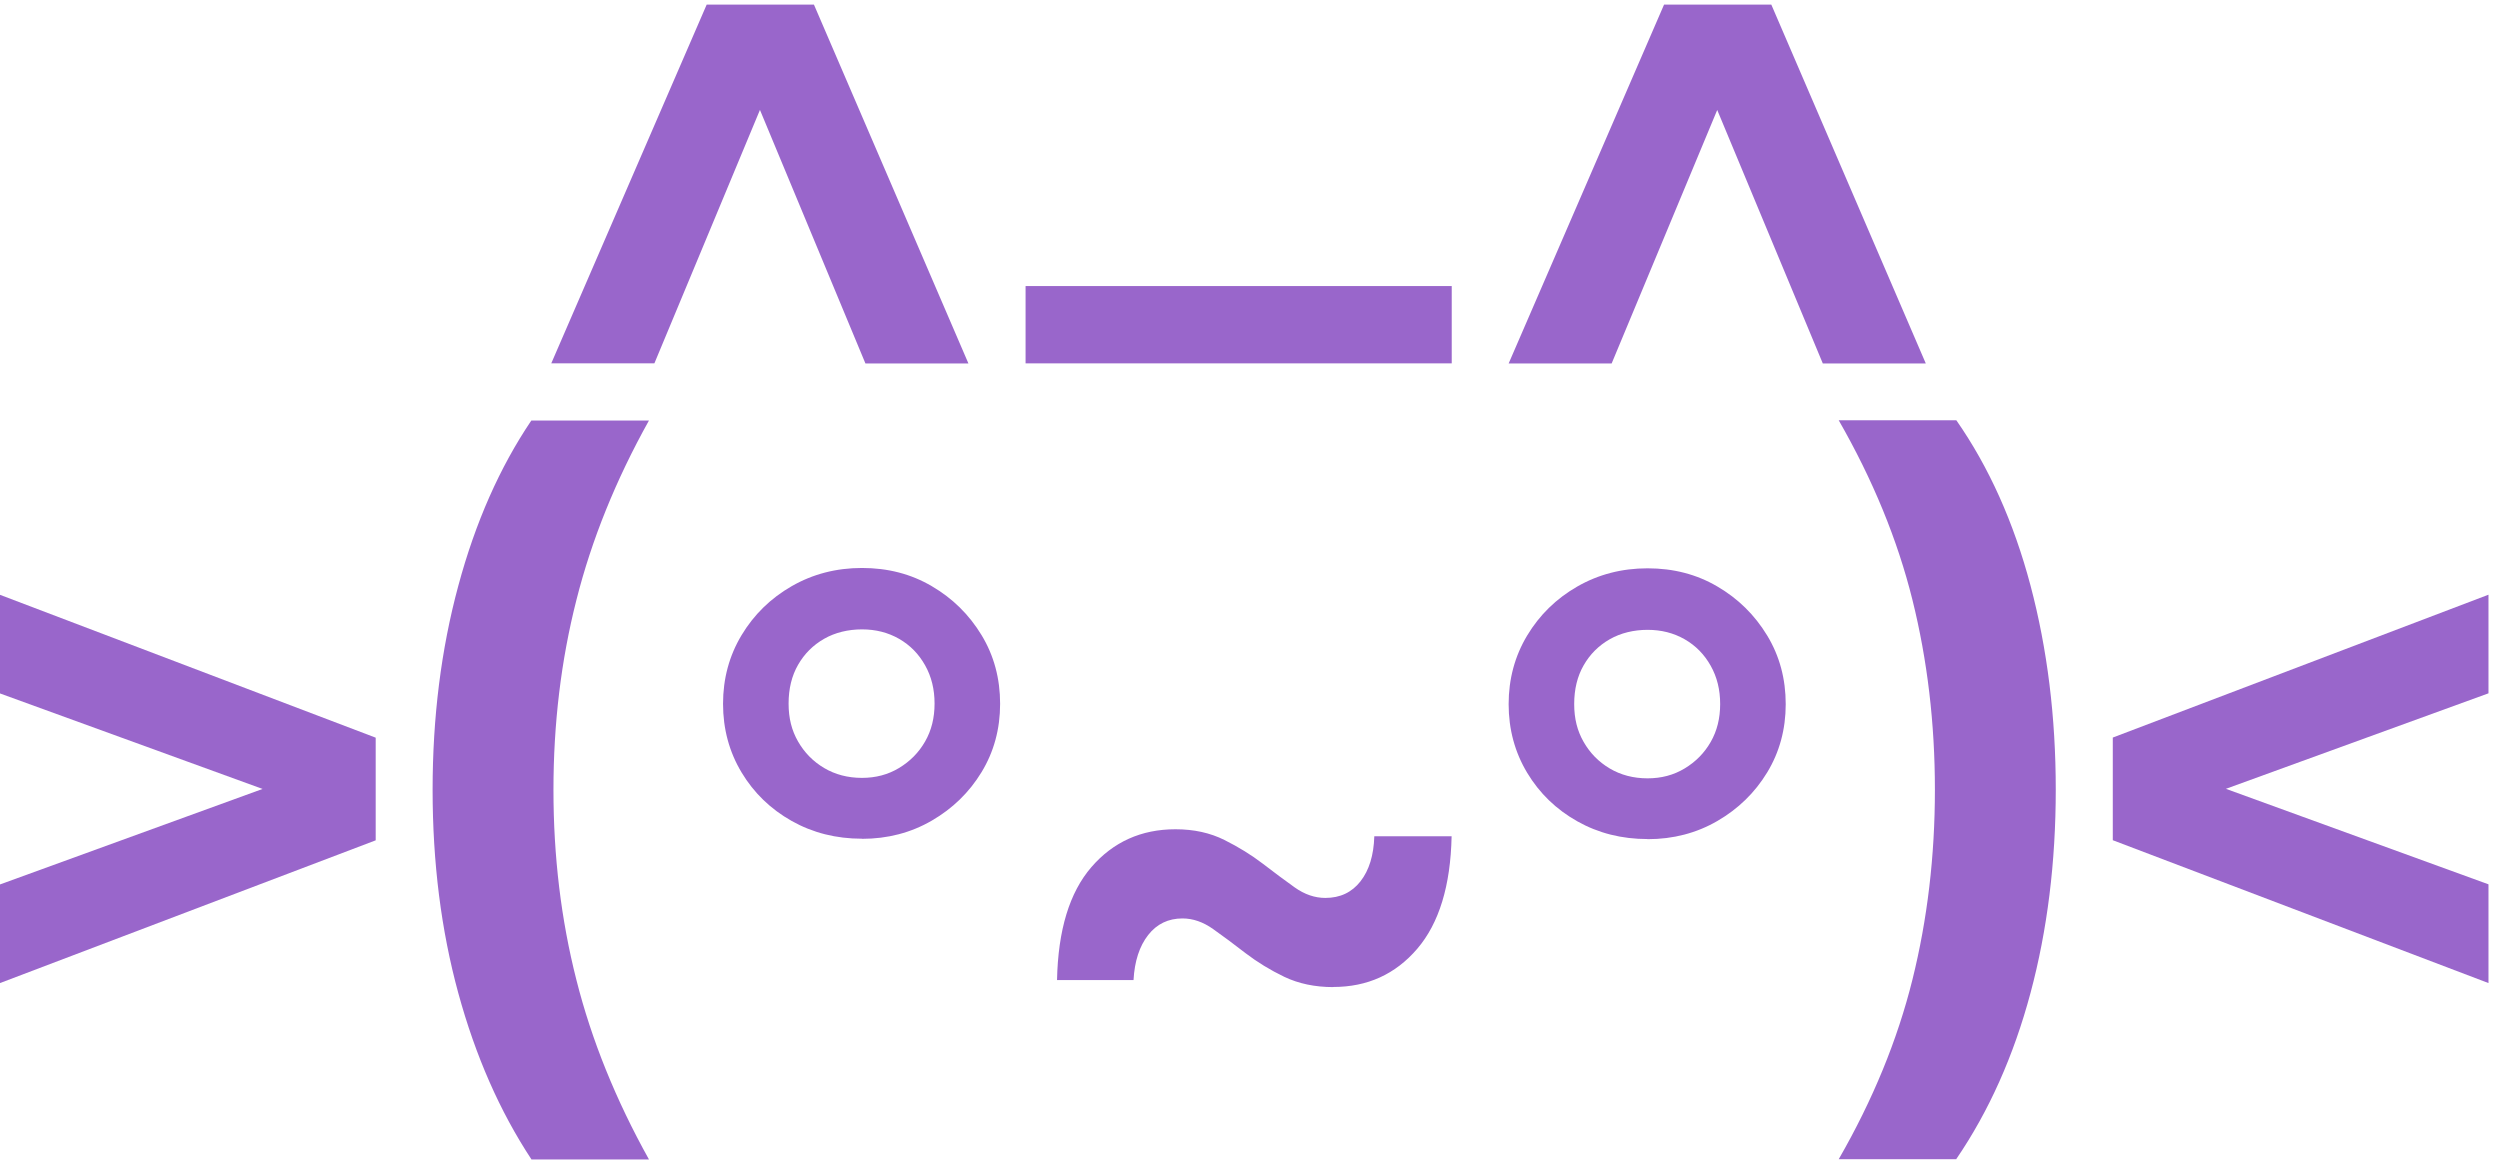 <svg width="217" height="101" viewBox="0 0 217 101" fill="none" xmlns="http://www.w3.org/2000/svg">
<path d="M0 85.33V76.77L29.39 66.08V70.88L0 60.19V51.63L32.61 64.03V72.94L0 85.33Z" fill="#9966CB"/>
<path d="M47.85 31.54L61.34 0.4H70.65L84.06 31.55H75.12L63.43 3.45H68.5L56.8 31.54H47.86H47.85Z" fill="#9966CB"/>
<path d="M89.02 31.54V24.83H126.01V31.54H89.02Z" fill="#9966CB"/>
<path d="M130.95 31.55L144.44 0.4H153.75L167.16 31.55H158.22L146.52 3.46H151.59L139.89 31.55H130.95Z" fill="#9966CB"/>
<path d="M216 85.33L183.39 72.93V64.02L216 51.62V60.18L186.61 70.87V66.07L216 76.76V85.32V85.33Z" fill="#9966CB"/>
<path d="M46.12 100.62C43.38 96.46 41.27 91.65 39.78 86.2C38.29 80.74 37.55 74.86 37.55 68.56C37.55 62.26 38.29 56.36 39.78 50.85C41.26 45.35 43.38 40.56 46.12 36.5H56.33C53.45 41.66 51.35 46.86 50.03 52.09C48.7 57.32 48.04 62.81 48.04 68.57C48.04 74.33 48.7 79.82 50.03 85.05C51.35 90.28 53.45 95.47 56.33 100.64H46.12V100.62Z" fill="#9966CB"/>
<path d="M115.73 85.68C114.13 85.68 112.72 85.38 111.48 84.79C110.25 84.2 109.13 83.51 108.12 82.74C107.12 81.96 106.18 81.27 105.31 80.65C104.44 80.03 103.55 79.72 102.64 79.72C101.41 79.72 100.41 80.2 99.66 81.16C98.91 82.12 98.48 83.42 98.39 85.07H91.75C91.84 80.73 92.83 77.47 94.73 75.27C96.62 73.08 99.06 71.98 102.03 71.98C103.63 71.98 105.04 72.29 106.28 72.91C107.52 73.53 108.62 74.21 109.6 74.96C110.58 75.72 111.51 76.4 112.37 77.02C113.24 77.64 114.13 77.94 115.04 77.94C116.32 77.94 117.34 77.46 118.09 76.5C118.84 75.54 119.24 74.24 119.29 72.59H126C125.91 76.89 124.91 80.14 123.02 82.35C121.12 84.57 118.69 85.67 115.72 85.67L115.73 85.68Z" fill="#9966CB"/>
<path d="M169.81 100.62H159.6C162.57 95.46 164.7 90.26 166 85.03C167.3 79.8 167.95 74.31 167.95 68.55C167.95 62.79 167.3 57.3 166 52.07C164.7 46.84 162.56 41.64 159.6 36.48H169.81C172.64 40.54 174.79 45.33 176.25 50.83C177.71 56.34 178.44 62.24 178.44 68.54C178.44 74.84 177.71 80.73 176.25 86.18C174.79 91.64 172.64 96.45 169.81 100.6V100.62Z" fill="#9966CB"/>
<path d="M143.01 72.83C140.77 72.83 138.74 72.32 136.91 71.29C135.08 70.26 133.63 68.86 132.56 67.08C131.49 65.3 130.95 63.31 130.95 61.12C130.95 58.93 131.49 56.94 132.56 55.16C133.63 53.38 135.08 51.96 136.91 50.91C138.74 49.86 140.77 49.33 143.01 49.33C145.25 49.33 147.27 49.85 149.07 50.91C150.87 51.96 152.31 53.38 153.39 55.16C154.47 56.94 155 58.93 155 61.12C155 63.31 154.46 65.29 153.39 67.05C152.32 68.81 150.88 70.21 149.07 71.26C147.26 72.31 145.24 72.84 143.01 72.84V72.83ZM143.01 67.56C144.2 67.56 145.27 67.28 146.23 66.7C147.19 66.12 147.94 65.36 148.49 64.4C149.04 63.44 149.31 62.35 149.31 61.11C149.31 59.87 149.04 58.77 148.49 57.79C147.94 56.81 147.19 56.04 146.23 55.49C145.27 54.94 144.2 54.67 143.01 54.67C141.82 54.67 140.68 54.94 139.72 55.49C138.76 56.04 138.01 56.79 137.46 57.75C136.91 58.71 136.64 59.83 136.64 61.11C136.64 62.39 136.91 63.44 137.46 64.4C138.01 65.36 138.76 66.13 139.72 66.7C140.68 67.27 141.78 67.56 143.01 67.56Z" fill="#9966CB"/>
<path d="M74.82 72.8C72.58 72.8 70.55 72.29 68.72 71.26C66.89 70.23 65.44 68.83 64.37 67.05C63.3 65.27 62.76 63.28 62.76 61.09C62.76 58.9 63.3 56.91 64.37 55.13C65.44 53.35 66.89 51.93 68.72 50.88C70.55 49.83 72.58 49.3 74.82 49.3C77.06 49.3 79.08 49.82 80.88 50.88C82.68 51.93 84.12 53.35 85.2 55.13C86.28 56.91 86.81 58.9 86.81 61.09C86.81 63.28 86.27 65.26 85.2 67.02C84.13 68.78 82.69 70.18 80.88 71.23C79.07 72.28 77.05 72.81 74.82 72.81V72.8ZM74.82 67.52C76.01 67.52 77.08 67.24 78.04 66.66C79 66.08 79.75 65.32 80.3 64.36C80.85 63.4 81.12 62.31 81.12 61.07C81.12 59.83 80.85 58.73 80.3 57.75C79.75 56.77 79 56 78.04 55.45C77.08 54.9 76.01 54.63 74.82 54.63C73.63 54.63 72.49 54.9 71.53 55.45C70.57 56 69.82 56.75 69.27 57.71C68.72 58.67 68.45 59.79 68.45 61.07C68.45 62.35 68.72 63.4 69.27 64.36C69.82 65.32 70.57 66.09 71.53 66.66C72.49 67.23 73.59 67.52 74.82 67.52Z" fill="#9966CB"/>
</svg>
